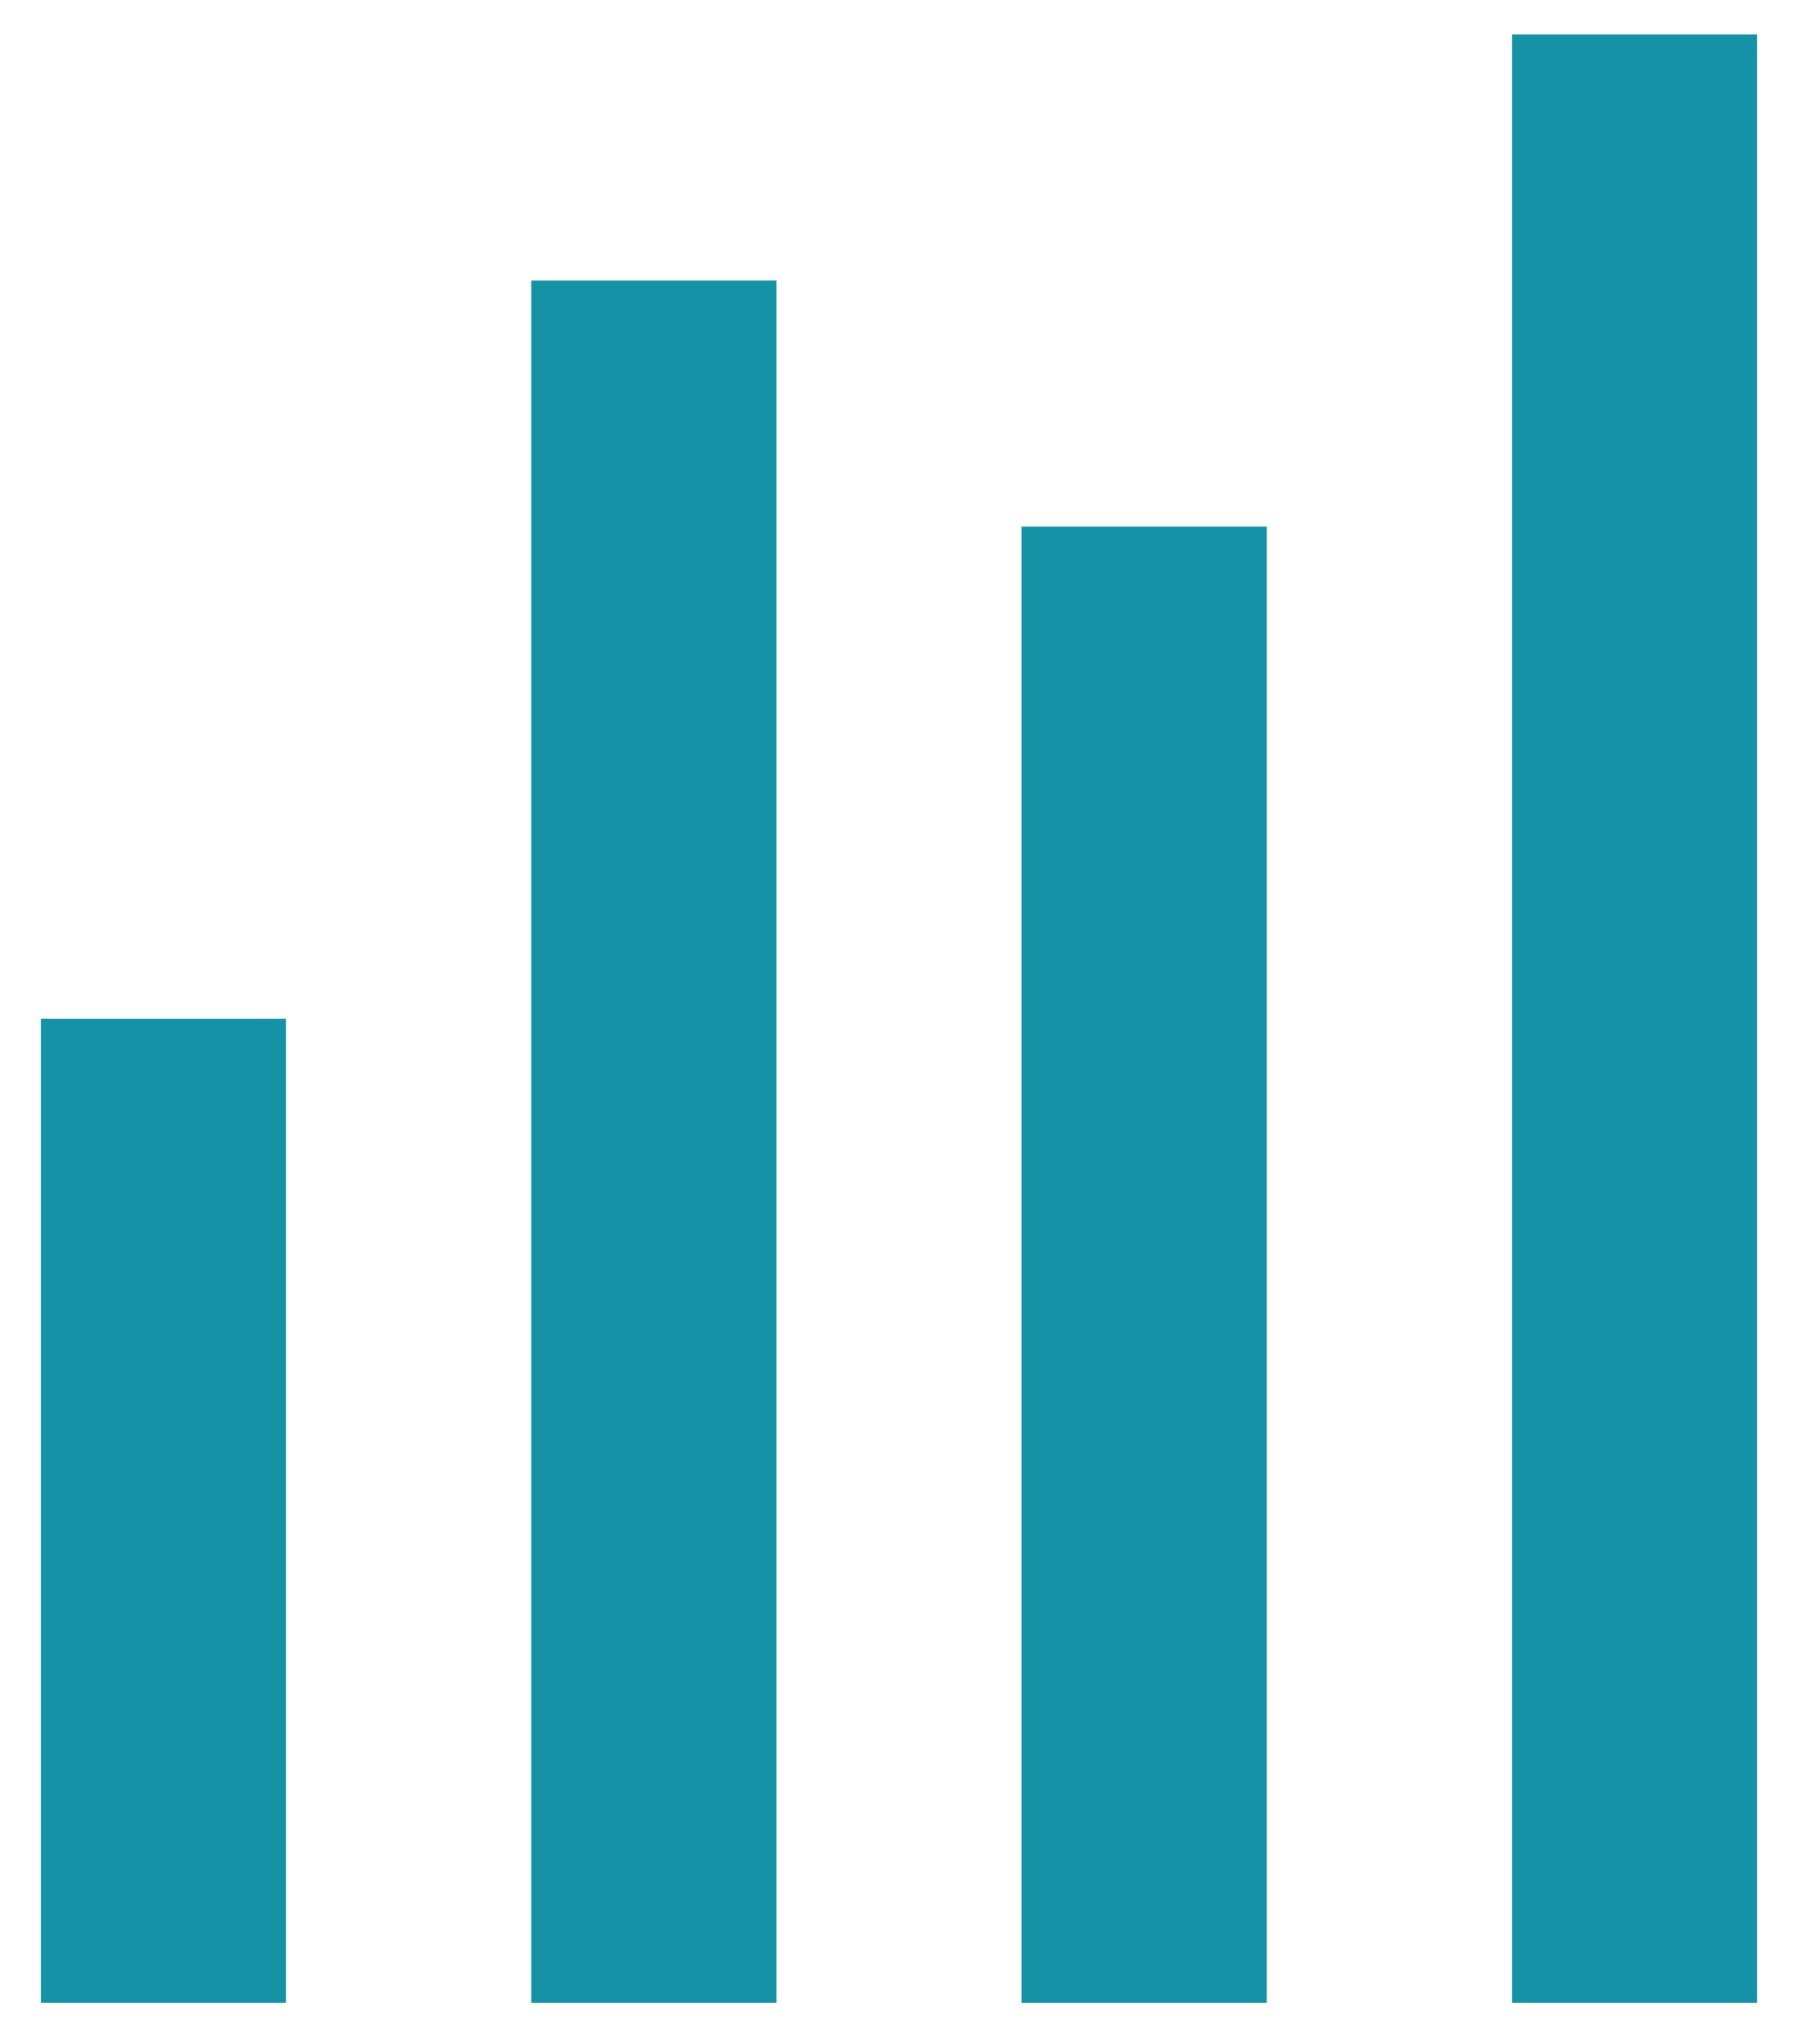 <svg width="22" height="25" viewBox="0 0 22 25" fill="none" xmlns="http://www.w3.org/2000/svg">
<path d="M6.5 3.432H9.5V24.498H6.5V3.432ZM12.5 6.441H15.5V24.498H12.5V6.441ZM18.5 0.422H21.5V24.498H18.5V0.422ZM0.5 12.46H3.5V24.498H0.5V12.46Z" fill="#1592A6"/>
</svg>
